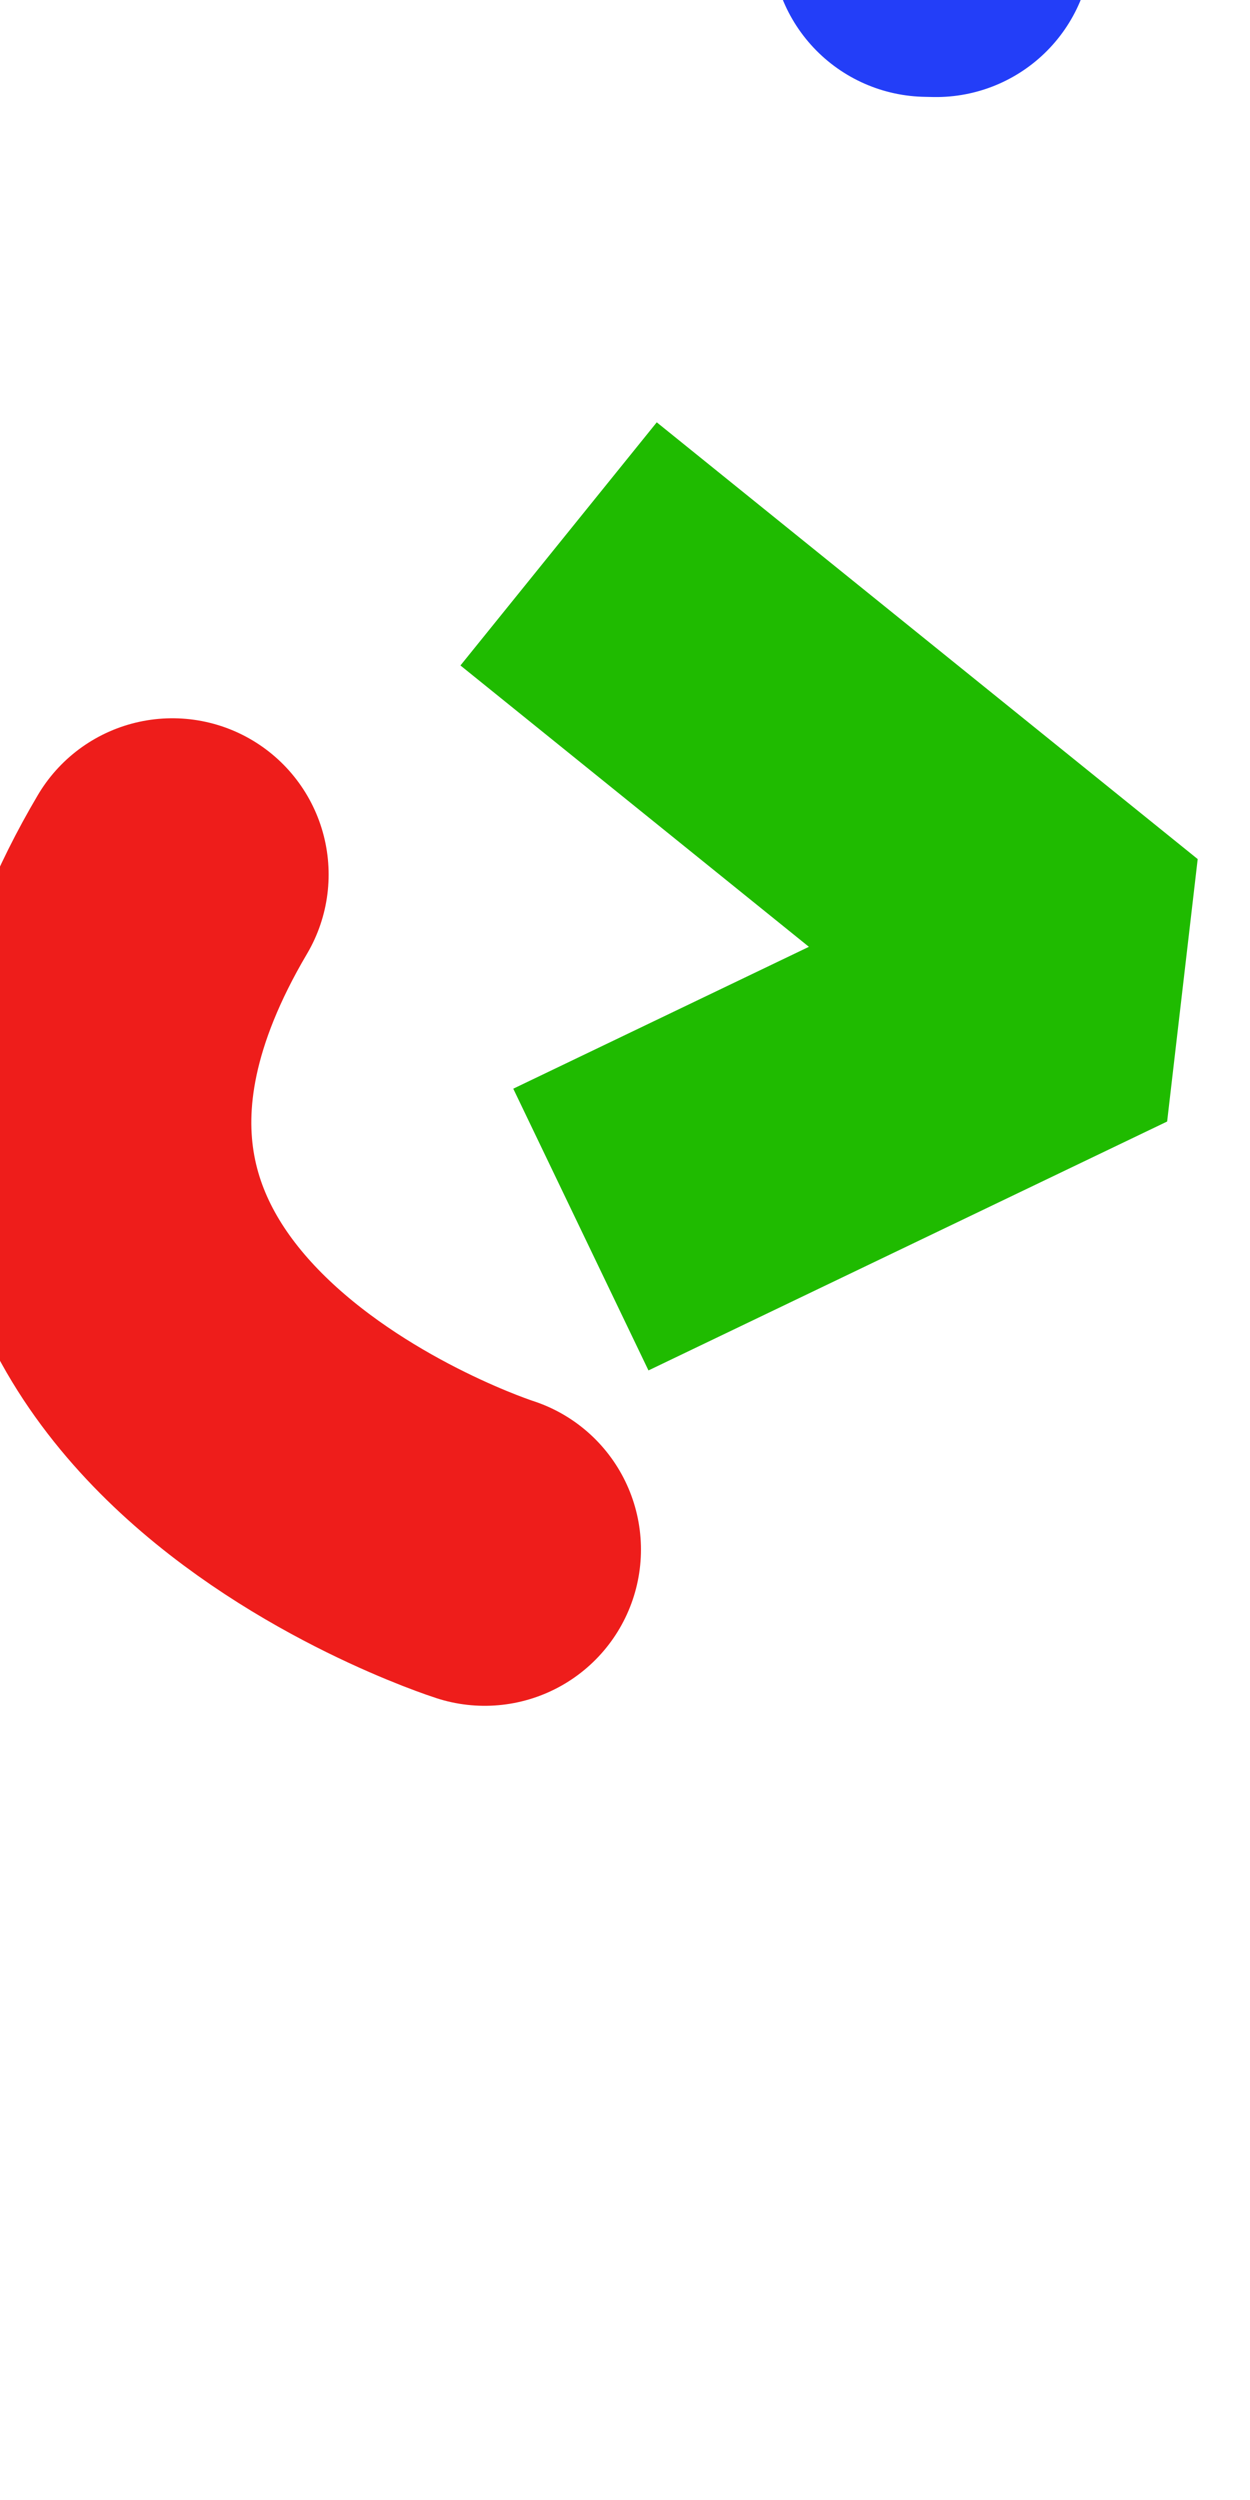 <?xml version="1.0" encoding="UTF-8" standalone="no"?><!DOCTYPE svg PUBLIC "-//W3C//DTD SVG 1.1//EN" "http://www.w3.org/Graphics/SVG/1.1/DTD/svg11.dtd"><svg width="100%" height="100%" viewBox="0 0 1200 2400" version="1.1" xmlns="http://www.w3.org/2000/svg" xmlns:xlink="http://www.w3.org/1999/xlink" xml:space="preserve" xmlns:serif="http://www.serif.com/" style="fill-rule:evenodd;clip-rule:evenodd;stroke-linecap:square;stroke-linejoin:round;stroke-miterlimit:1.5;"><path d="M890.299,-57.012l12.509,-560.005l8.331,0.186l-12.509,560.005l-8.331,-0.186Z" style="fill:#ffd6c0;stroke:#233ef8;stroke-width:300px;"/><path d="M465.33,1487.58c0,0 -574.078,-183.536 -299.836,-648.047" style="fill:none;stroke:#ee1d1b;stroke-width:300px;stroke-linecap:round;"/><path d="M652.963,616.37l402.591,325.057l-362.692,174.055" style="fill:none;stroke:#1fbb00;stroke-width:300px;stroke-linejoin:bevel;"/></svg>